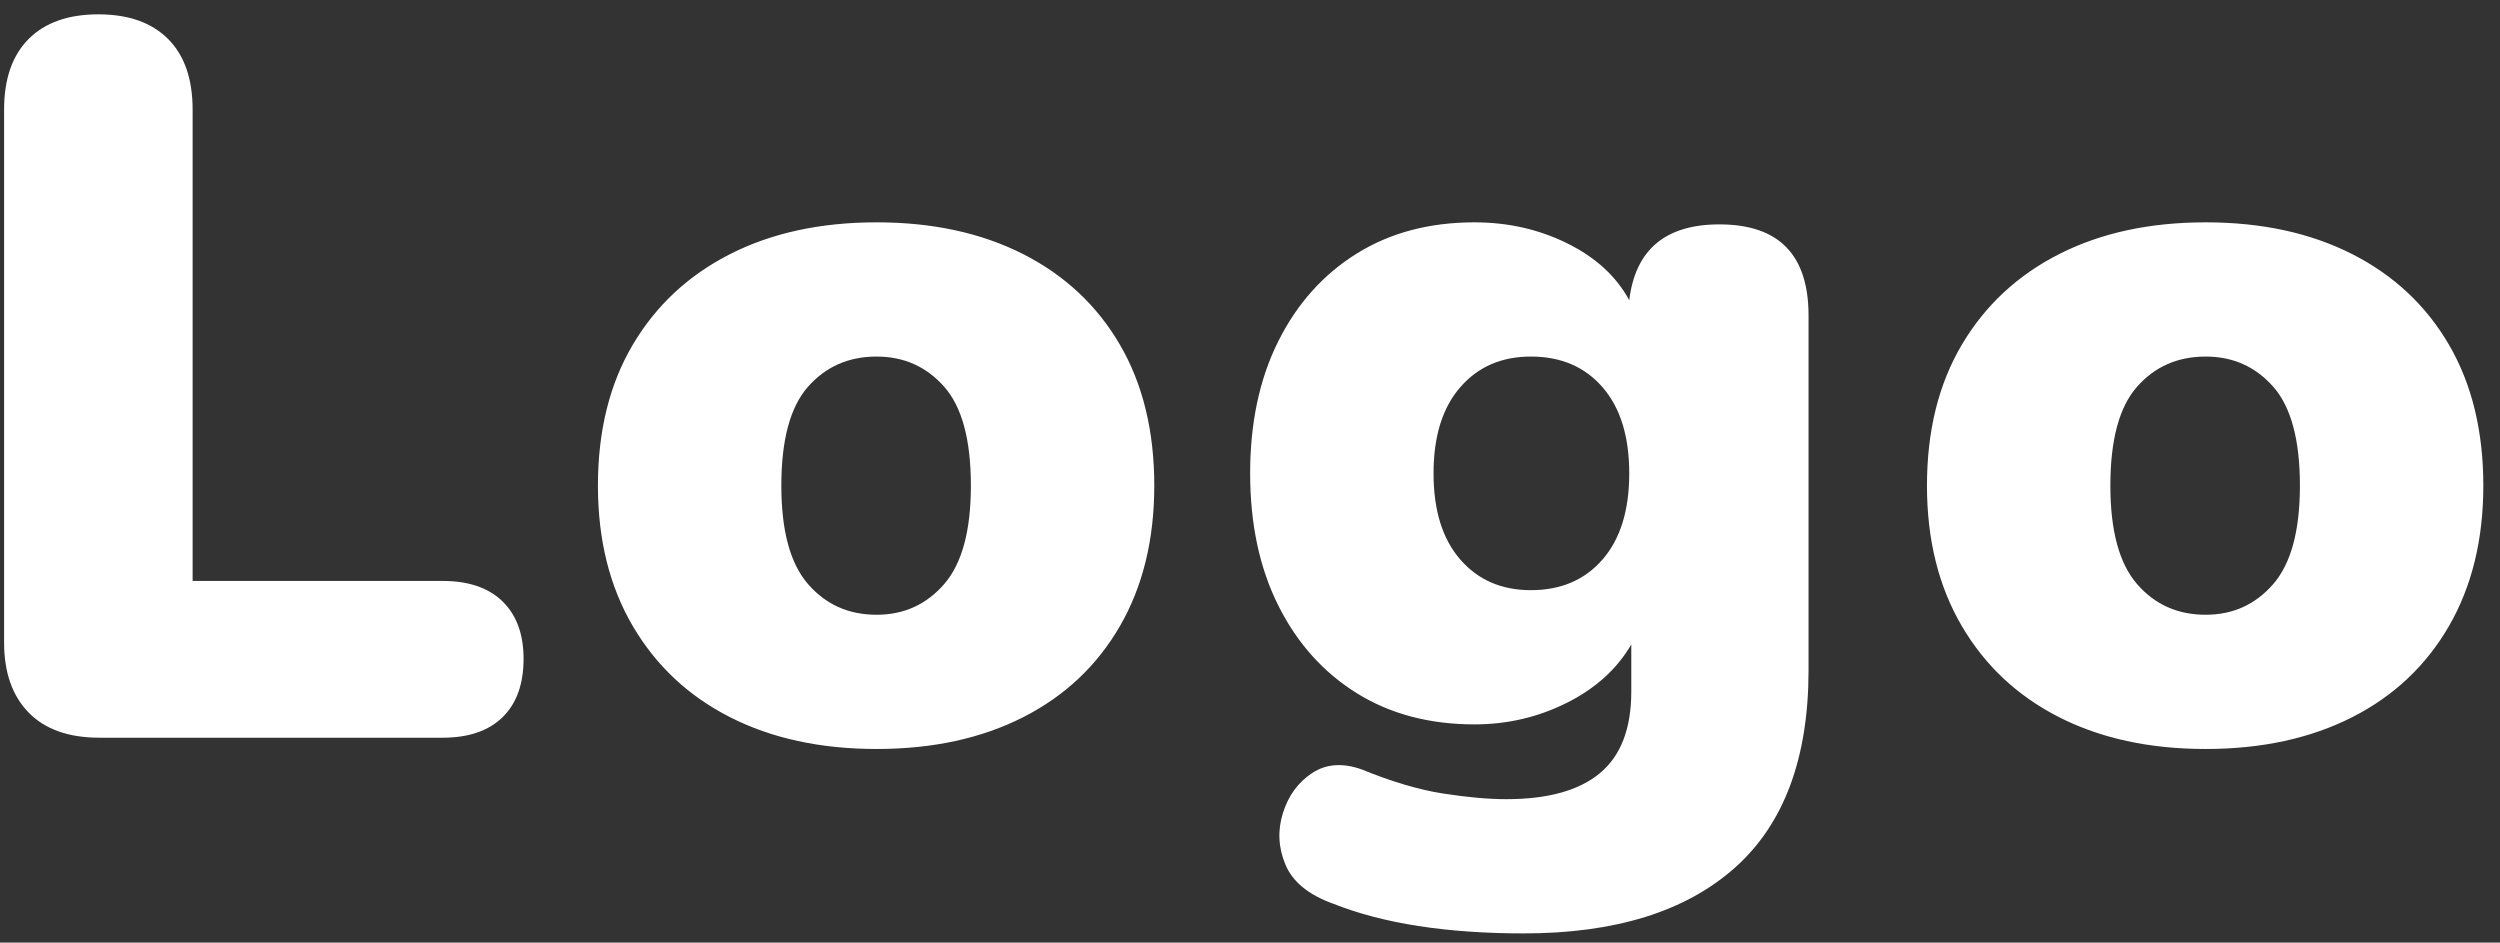 <?xml version="1.0" encoding="UTF-8"?>
<svg width="122px" height="46px" viewBox="0 0 122 46" version="1.1" xmlns="http://www.w3.org/2000/svg" xmlns:xlink="http://www.w3.org/1999/xlink">
    <rect x="0" y="0" width="122" height="46" fill="#333333" stroke="none"/>
    <!-- Generator: Sketch 57.1 (83088) - https://sketch.com -->
    <title>Logo</title>
    <desc>Created with Sketch.</desc>
    <g id="Page-1" stroke="none" stroke-width="1" fill="none" fill-rule="evenodd">
        <path d="M4.85,36 C3.35,36 2.2,35.592 1.4,34.775 C0.6,33.958 0.2,32.817 0.2,31.35 L0.2,5.35 C0.2,3.85 0.6,2.7 1.4,1.9 C2.2,1.1 3.333,0.7 4.8,0.7 C6.267,0.7 7.4,1.1 8.2,1.9 C9,2.7 9.4,3.85 9.4,5.35 L9.4,28.35 L21.6,28.35 C22.867,28.35 23.842,28.683 24.525,29.35 C25.208,30.017 25.55,30.95 25.55,32.15 C25.55,33.383 25.208,34.333 24.525,35 C23.842,35.667 22.867,36 21.6,36 L4.85,36 Z M42.779,36.55 C40.045,36.55 37.662,36.033 35.629,35 C33.595,33.967 32.012,32.483 30.879,30.55 C29.745,28.617 29.179,26.333 29.179,23.7 C29.179,21.033 29.745,18.742 30.879,16.825 C32.012,14.908 33.595,13.433 35.629,12.4 C37.662,11.367 40.045,10.85 42.779,10.85 C45.512,10.85 47.895,11.367 49.929,12.4 C51.962,13.433 53.537,14.908 54.654,16.825 C55.77,18.742 56.329,21.033 56.329,23.7 C56.329,26.333 55.77,28.617 54.654,30.55 C53.537,32.483 51.962,33.967 49.929,35 C47.895,36.033 45.512,36.55 42.779,36.55 Z M42.779,30 C44.112,30 45.212,29.5 46.079,28.5 C46.945,27.5 47.379,25.9 47.379,23.7 C47.379,21.467 46.945,19.858 46.079,18.875 C45.212,17.892 44.112,17.4 42.779,17.4 C41.412,17.4 40.295,17.892 39.429,18.875 C38.562,19.858 38.129,21.467 38.129,23.7 C38.129,25.9 38.562,27.5 39.429,28.5 C40.295,29.5 41.412,30 42.779,30 Z M74.357,45.55 C70.59,45.55 67.49,45.067 65.057,44.1 C63.857,43.667 63.082,43.033 62.732,42.2 C62.382,41.367 62.34,40.525 62.607,39.675 C62.874,38.825 63.349,38.175 64.032,37.725 C64.715,37.275 65.524,37.217 66.457,37.55 C67.924,38.15 69.249,38.542 70.432,38.725 C71.615,38.908 72.64,39 73.507,39 C75.54,39 77.065,38.575 78.082,37.725 C79.099,36.875 79.607,35.55 79.607,33.75 L79.607,31.45 C78.907,32.65 77.857,33.6 76.457,34.3 C75.057,35 73.557,35.35 71.957,35.35 C69.757,35.35 67.84,34.842 66.207,33.825 C64.574,32.808 63.299,31.383 62.382,29.55 C61.465,27.717 61.007,25.567 61.007,23.1 C61.007,20.633 61.465,18.483 62.382,16.65 C63.299,14.817 64.574,13.392 66.207,12.375 C67.84,11.358 69.757,10.85 71.957,10.85 C73.59,10.85 75.099,11.192 76.482,11.875 C77.865,12.558 78.874,13.483 79.507,14.65 C79.807,12.183 81.274,10.95 83.907,10.95 C86.807,10.95 88.257,12.433 88.257,15.4 L88.257,32.7 C88.257,37 87.057,40.217 84.657,42.35 C82.257,44.483 78.824,45.55 74.357,45.55 Z M74.707,28.8 C76.174,28.8 77.34,28.3 78.207,27.3 C79.074,26.3 79.507,24.9 79.507,23.1 C79.507,21.3 79.074,19.9 78.207,18.9 C77.34,17.9 76.174,17.4 74.707,17.4 C73.274,17.4 72.124,17.9 71.257,18.9 C70.39,19.9 69.957,21.3 69.957,23.1 C69.957,24.9 70.39,26.3 71.257,27.3 C72.124,28.3 73.274,28.8 74.707,28.8 Z M107.636,36.55 C104.902,36.55 102.519,36.033 100.486,35 C98.452,33.967 96.869,32.483 95.736,30.55 C94.602,28.617 94.036,26.333 94.036,23.7 C94.036,21.033 94.602,18.742 95.736,16.825 C96.869,14.908 98.452,13.433 100.486,12.4 C102.519,11.367 104.902,10.85 107.636,10.85 C110.369,10.85 112.752,11.367 114.786,12.4 C116.819,13.433 118.394,14.908 119.511,16.825 C120.627,18.742 121.186,21.033 121.186,23.7 C121.186,26.333 120.627,28.617 119.511,30.55 C118.394,32.483 116.819,33.967 114.786,35 C112.752,36.033 110.369,36.55 107.636,36.55 Z M107.636,30 C108.969,30 110.069,29.5 110.936,28.5 C111.802,27.5 112.236,25.9 112.236,23.7 C112.236,21.467 111.802,19.858 110.936,18.875 C110.069,17.892 108.969,17.4 107.636,17.4 C106.269,17.4 105.152,17.892 104.286,18.875 C103.419,19.858 102.986,21.467 102.986,23.7 C102.986,25.9 103.419,27.5 104.286,28.5 C105.152,29.5 106.269,30 107.636,30 Z" id="Logo" fill="#FFFFFF" fill-rule="nonzero"></path>
    </g>
</svg>
